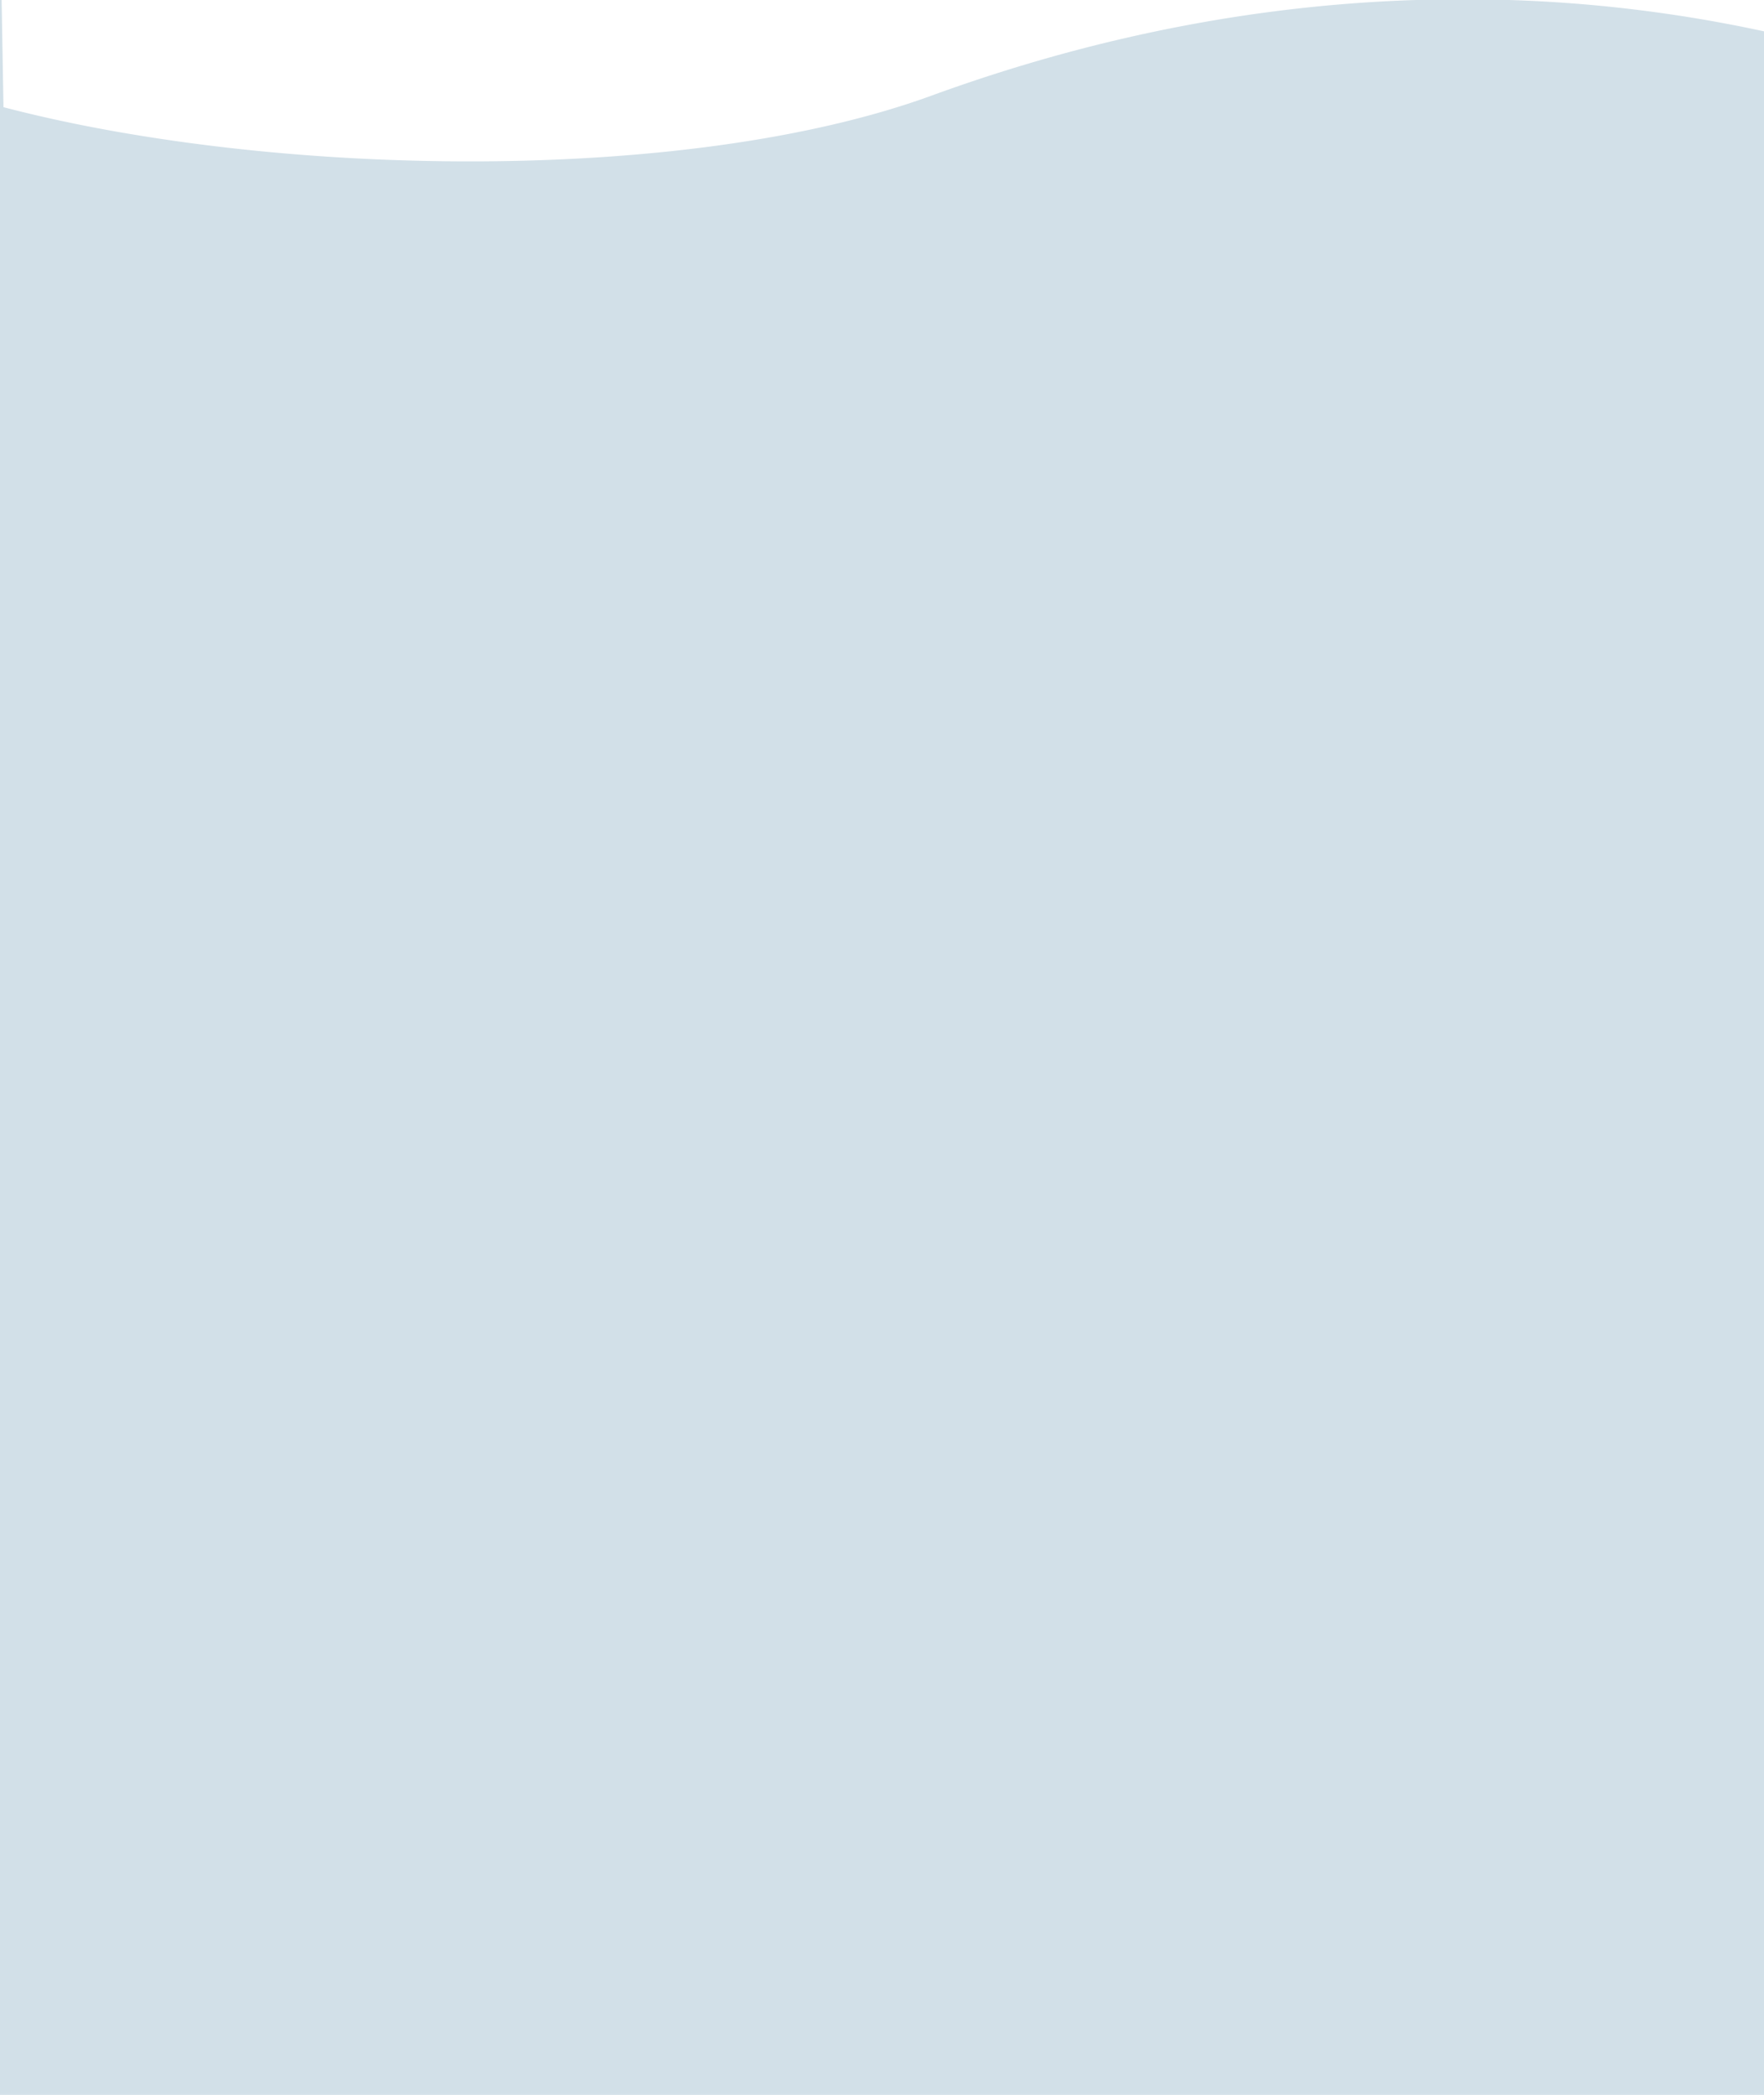 <svg xmlns="http://www.w3.org/2000/svg" viewBox="0 0 1920 2279.28"><defs><style>.cls-1{fill:#6898b0;opacity:0.3;}</style></defs><g id="Layer_2" data-name="Layer 2"><g id="Layer_1-2" data-name="Layer 1"><path class="cls-1" d="M1920,34.11l-.39-.09A1537.23,1537.23,0,0,0,1642.66,0H1541.22C1383.94,5,1206,34,1013.57,104.17,747.66,201.11,297.39,193.51,3.8,116.61L1.75,0H0V2279.28H1920V38.06Z"/><path class="cls-1" d="M1919.94,0V3.1l0,0V0Z"/></g></g></svg>
